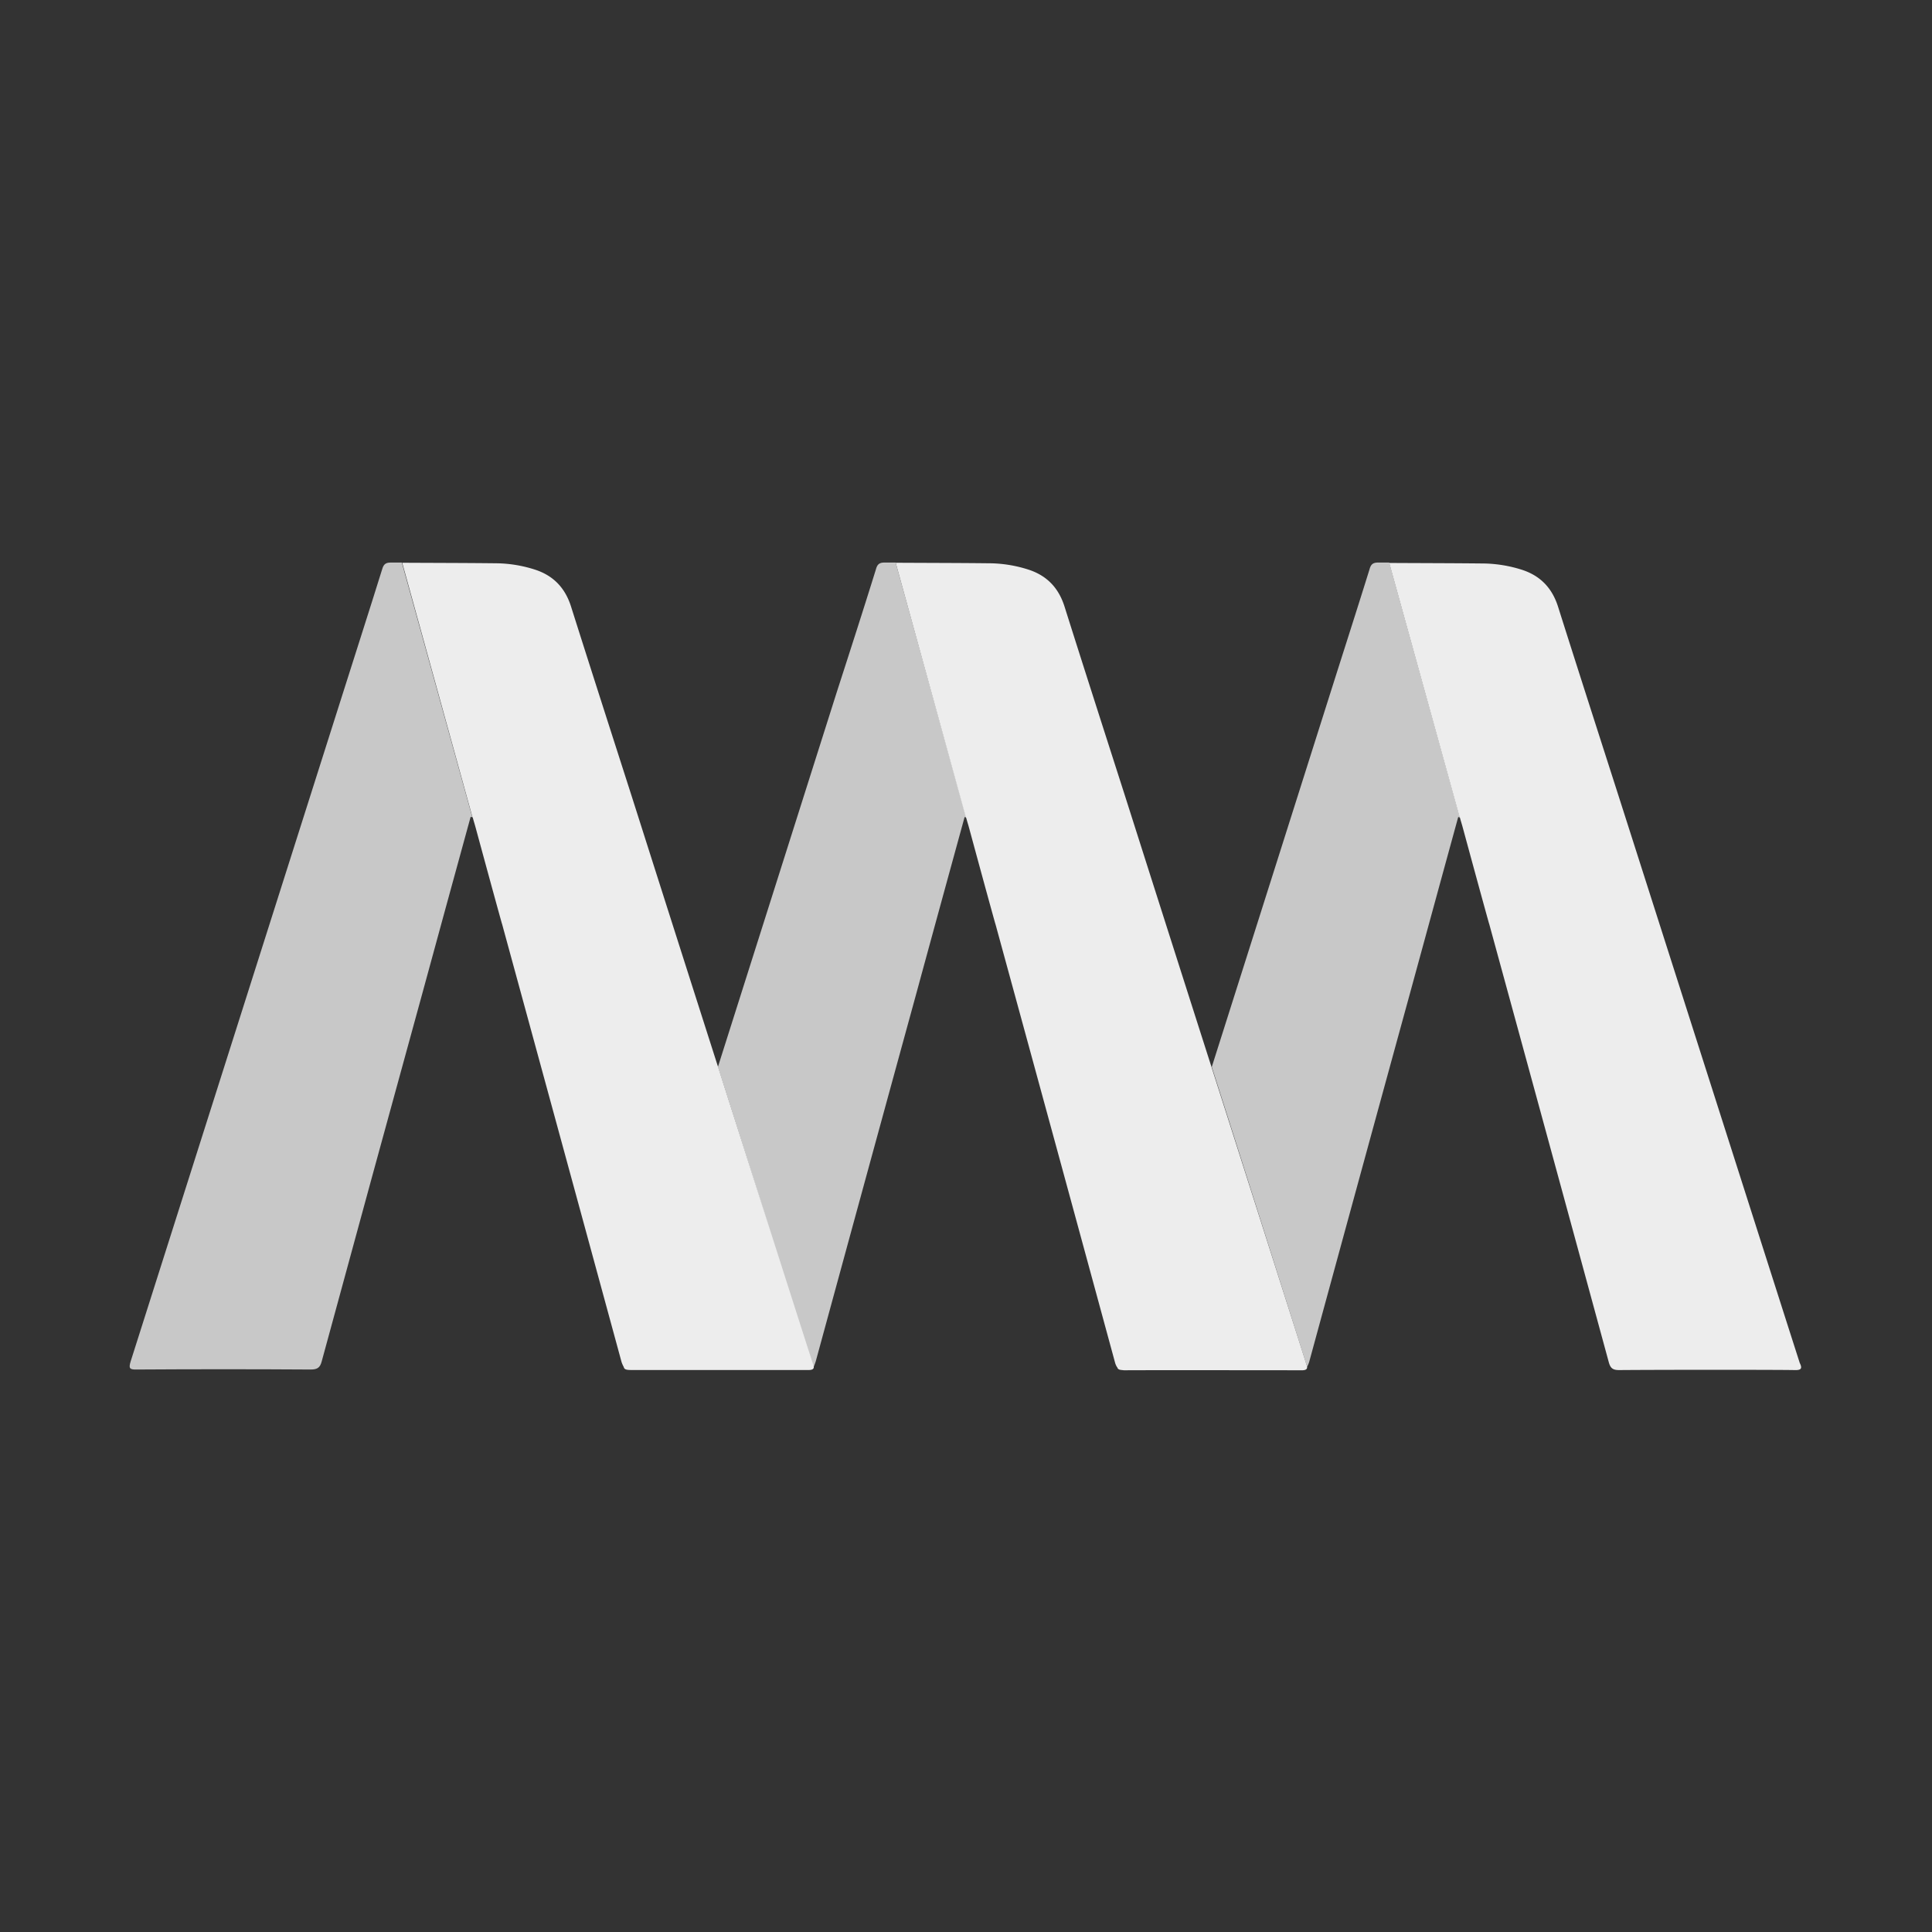 <svg id="Layer_1" data-name="Layer 1" xmlns="http://www.w3.org/2000/svg" viewBox="0 0 1080 1080"><rect x="0" y="0" width="1080" height="1080" fill="#333333" stroke="none"/><defs><style>.cls-1,.cls-2{fill:#ededed;}.cls-1{opacity:0.8;isolation:isolate;}</style></defs><title>AAA_offwhite</title><path class="cls-1" d="M218.38,314.47c-3,0-4,1.15-4.78,3.85-7.19,23.11-14.58,46-21.86,69Q132.42,574.22,73.08,760.89c-1.25,4-.73,4.79,3.44,4.68,32.37-.21,64.63-.21,97.11,0,3.64,0,5.31-.93,6.24-4.68q27.94-102.74,56.21-205.57c8.95-32.89,18-65.88,27-98.67.31,0,.62.11.93.11L224.63,314.47Z"/><path class="cls-1" d="M500.66,314.47h-6.25c-3,0-4.05,1.15-4.78,3.85-7.18,23.11-14.57,46-22,69q-33.11,104.45-66.31,209.11C418.75,650.66,454.45,765,454.45,765a40.88,40.88,0,0,0,1.56-4q28-102.74,56.2-205.57c8.95-32.89,18-65.89,27-98.67.31,0,.63.1.94.1Z"/><path class="cls-2" d="M401.47,596.64q-24.36-76.18-48.61-152.37c-11.24-35.08-22.59-70.26-33.72-105.44-3.44-10.62-10.2-17.38-20.72-20.61a73.21,73.21,0,0,0-20.08-3.33c-17.8-.21-35.6-.21-53.5-.31l39.34,142.49h.11c.52,2,1.14,3.85,1.66,5.83,4.79,17.59,9.58,35.28,14.47,52.87l.31,1q33.4,122.25,66.72,244.6a16,16,0,0,0,1.25,2.81c.21,1.25,1.35,1.66,3.95,1.66h98.78c2.6.11,3.75-.52,3.43-2.18C454.65,763.39,418.75,650.87,401.47,596.64Z"/><path class="cls-2" d="M1006.09,761.93c-.31-.73-67.86-212.44-101.48-317.56-11.24-35.08-22.59-70.26-33.72-105.44-3.44-10.61-10.2-17.38-20.72-20.61A74.41,74.41,0,0,0,830.09,315c-17.8-.2-35.6-.2-53.5-.31L816,457.07h.11c.52,2,1.14,3.85,1.66,5.83,4.79,17.59,9.58,35.28,14.47,52.87l.31,1h0Q866,639.06,899.3,761.41c.94,3.54,2.4,4.47,5.83,4.47,23.73-.2,89.1-.2,98,0C1006.82,766,1007.65,765.05,1006.09,761.93Z"/><path class="cls-1" d="M770.34,314.47c-3,0-4.06,1.15-4.79,3.85-7.18,23.11-14.57,46-21.85,69Q710.6,491.78,677.39,596.44C694.78,650.66,730.69,764,730.69,764a13.1,13.1,0,0,0,1.24-3q28-102.72,56.21-205.56c9-32.89,18-65.89,27-98.67.31,0,.62.1.93.1l-39.48-142.4Z"/><path class="cls-2" d="M677.29,596.64q-24.36-76.18-48.61-152.37C617.44,409.19,606.1,374,595,338.83c-3.43-10.62-10.2-17.38-20.71-20.61a73.28,73.28,0,0,0-20.09-3.33c-17.8-.21-35.6-.21-53.5-.31L540,457.17h.11c.52,2,1.14,3.85,1.66,5.83,4.79,17.59,9.58,35.29,14.47,52.88l.31,1Q590,639.16,623.27,761.51a9.54,9.54,0,0,0,1.15,2.71l.2.21c.21.93,1,1.35,2.71,1.45a9.74,9.74,0,0,0,1.87.11c12.6-.11,98,0,98,0,2.6.1,3.75-.52,3.44-2.19C730.58,763.39,694.67,650.87,677.29,596.64Z"/></svg>